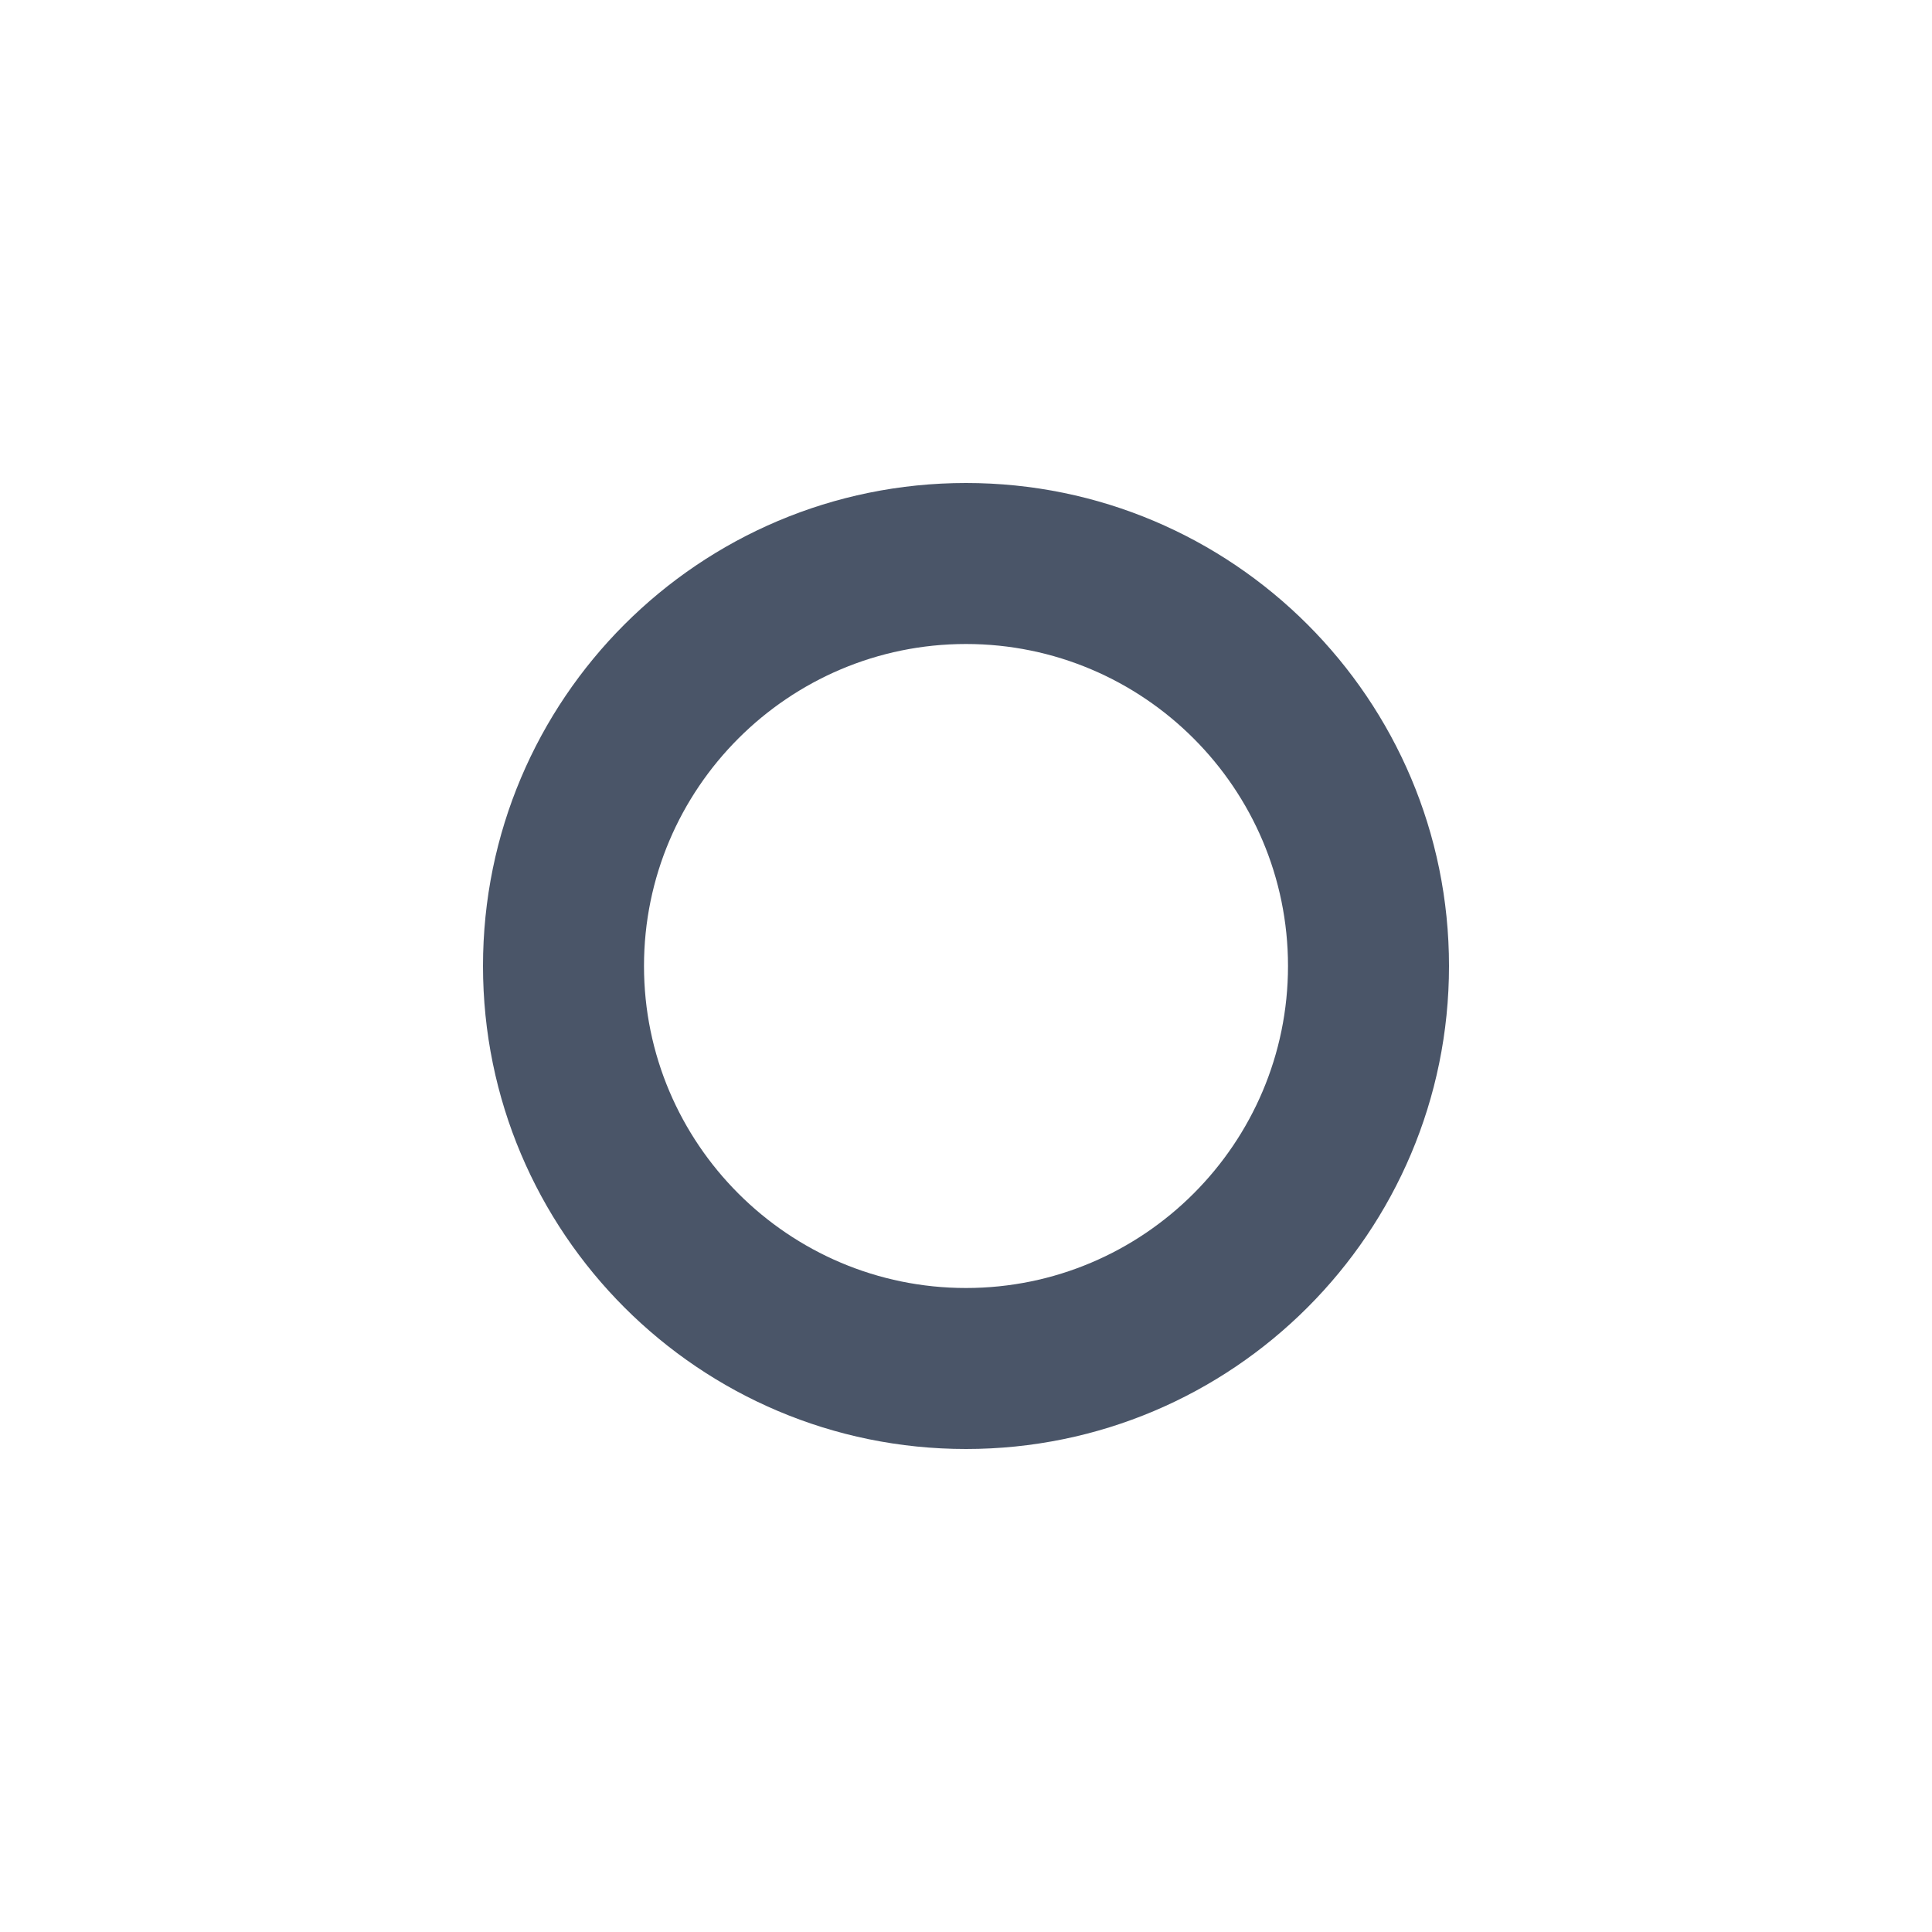 <svg version="1.2" xmlns="http://www.w3.org/2000/svg" width="24" height="24" viewBox="0 0 24 24">
<path d="M12 8c2.205 0 4 1.794 4 4s-1.795 4-4 4-4-1.794-4-4 1.795-4 4-4m0-2c-3.314 0-6 2.686-6 6 0 3.312 2.686 6 6 6 3.312 0 6-2.688 6-6 0-3.314-2.688-6-6-6z" fill="#4A5568"/></svg>
